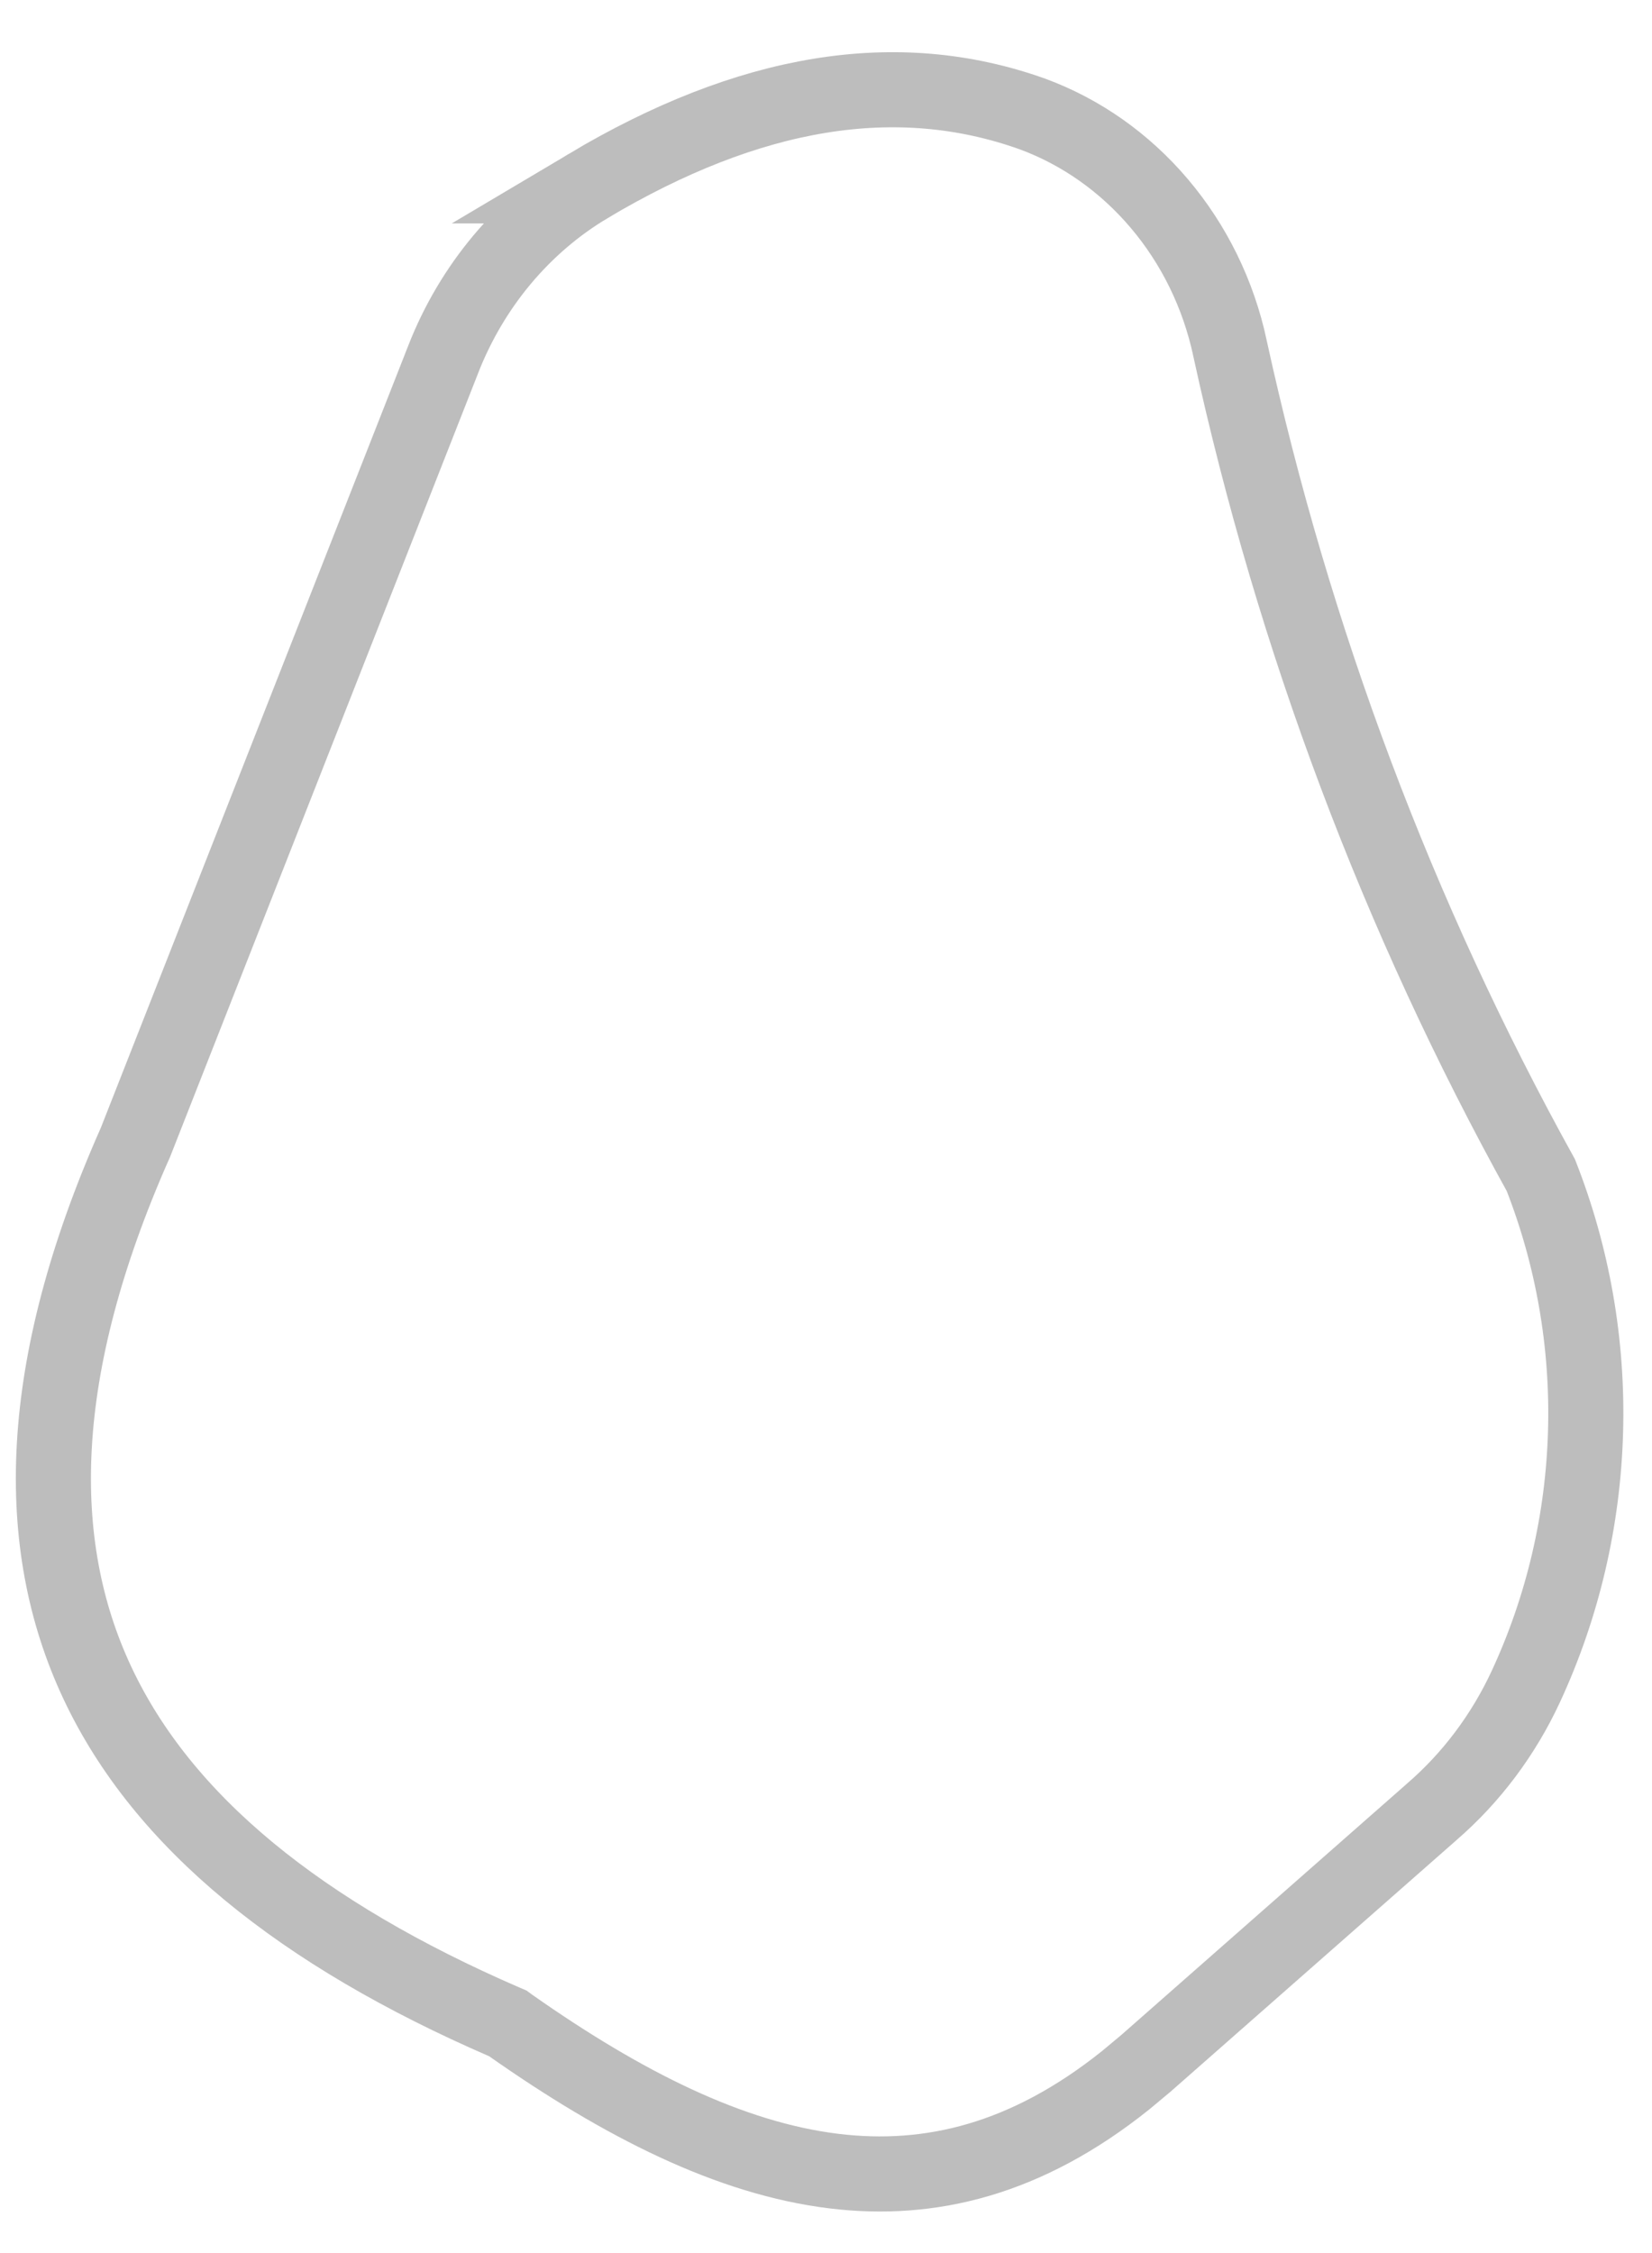 <svg width="22" height="30" viewBox="0 0 22 30" fill="none" xmlns="http://www.w3.org/2000/svg">
<path d="M11.107 28.909C12.382 29.064 13.669 28.758 14.994 27.696L15.26 27.474L19.064 24.128L19.067 24.125C19.593 23.671 20.022 23.1 20.322 22.452C20.812 21.394 21.083 20.237 21.115 19.059C21.148 17.889 20.944 16.727 20.52 15.648C18.621 12.218 17.225 8.506 16.38 4.638V4.636C16.226 3.917 15.901 3.255 15.438 2.709C14.977 2.165 14.395 1.755 13.747 1.517C11.936 0.871 9.979 1.2 7.835 2.475H7.836C6.969 2.992 6.286 3.804 5.902 4.785V4.786L1.801 15.218L1.797 15.227L1.792 15.237C0.472 18.224 0.429 20.555 1.294 22.402C2.166 24.265 4.013 25.75 6.716 26.922L6.763 26.942L6.804 26.972C8.288 28.014 9.717 28.74 11.107 28.909Z" stroke="#BDBDBD"/>
</svg>
